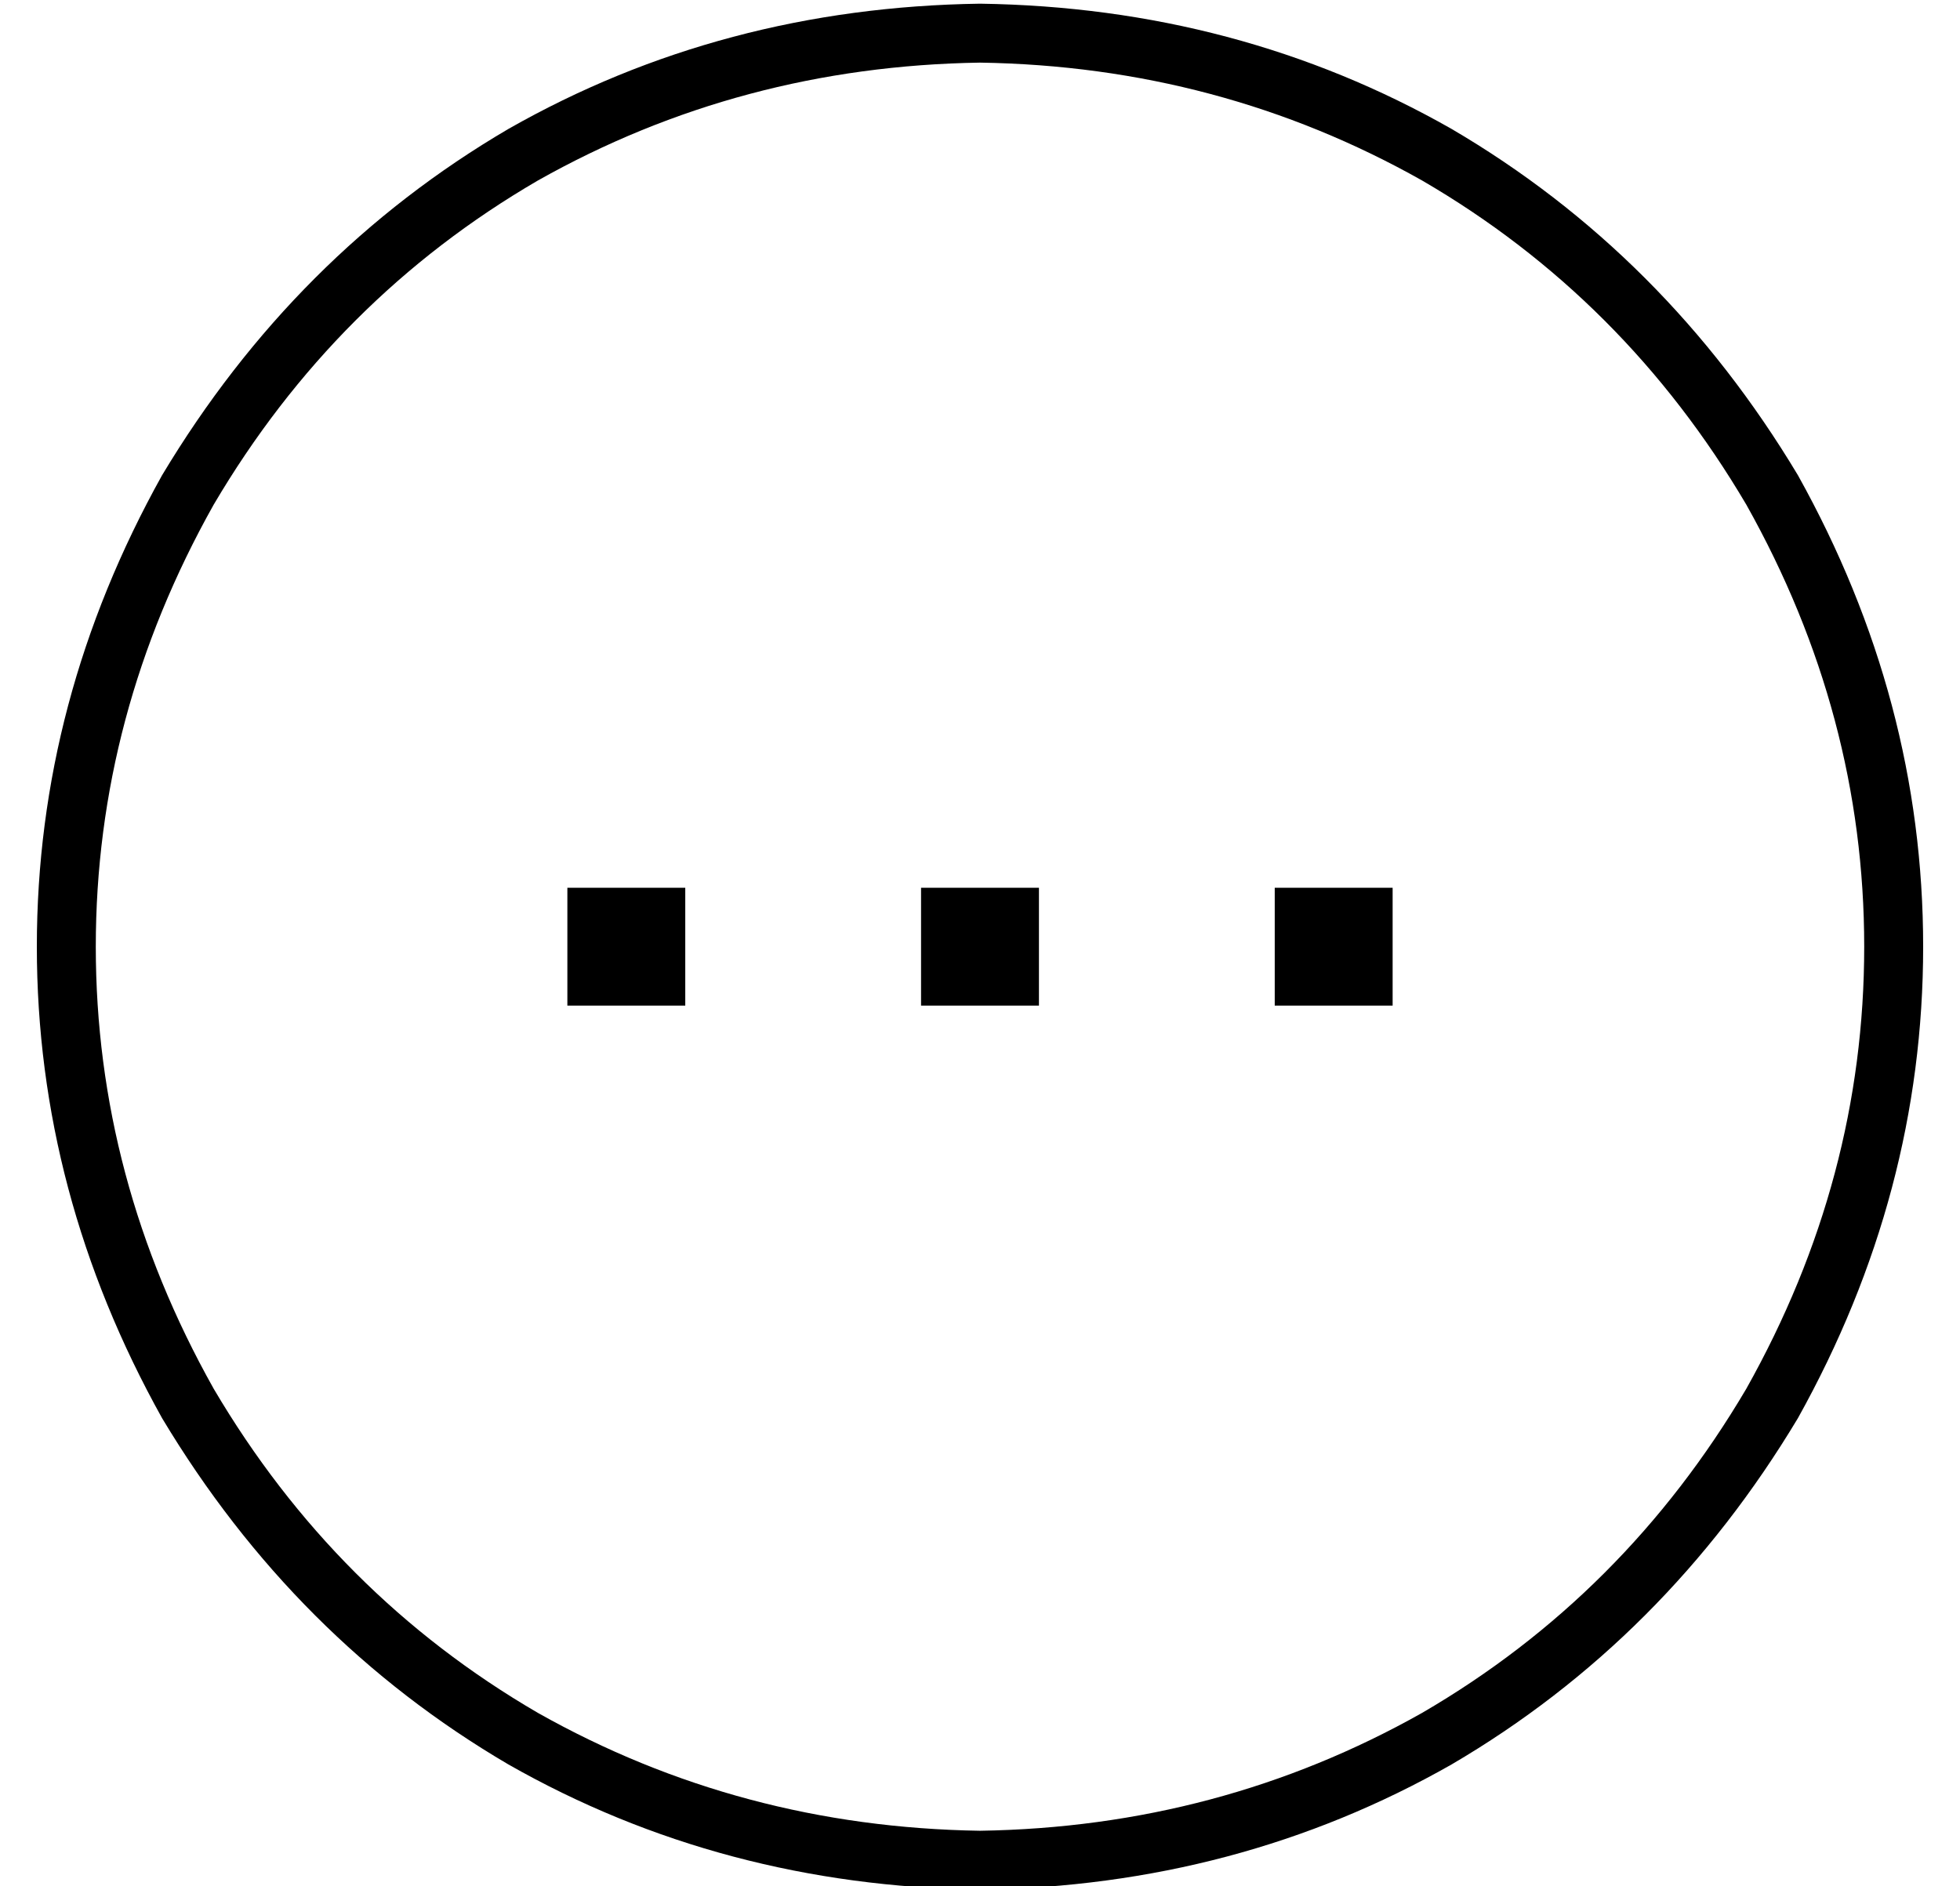 <?xml version="1.0" standalone="no"?>
<!DOCTYPE svg PUBLIC "-//W3C//DTD SVG 1.1//EN" "http://www.w3.org/Graphics/SVG/1.1/DTD/svg11.dtd" >
<svg xmlns="http://www.w3.org/2000/svg" xmlns:xlink="http://www.w3.org/1999/xlink" version="1.1" viewBox="-10 -40 532 512">
   <path fill="currentColor"
d="M256 457q65 -1 120 -32v0v0q55 -32 88 -88q32 -57 32 -120t-32 -120q-33 -56 -88 -88q-55 -31 -120 -32q-65 1 -120 32q-55 32 -88 88q-32 57 -32 120t32 120q33 56 88 88q55 31 120 32v0zM256 -39q70 1 128 34v0v0q58 34 94 94q34 61 34 128t-34 128q-36 60 -94 94
q-58 33 -128 34q-70 -1 -128 -34q-58 -34 -94 -94q-34 -61 -34 -128t34 -128q36 -60 94 -94q58 -33 128 -34v0zM176 201v32v-32v32h-32v0v-32v0h32v0zM368 201v32v-32v32h-32v0v-32v0h32v0zM240 201h32h-32h32v32v0h-32v0v-32v0z" />
</svg>
